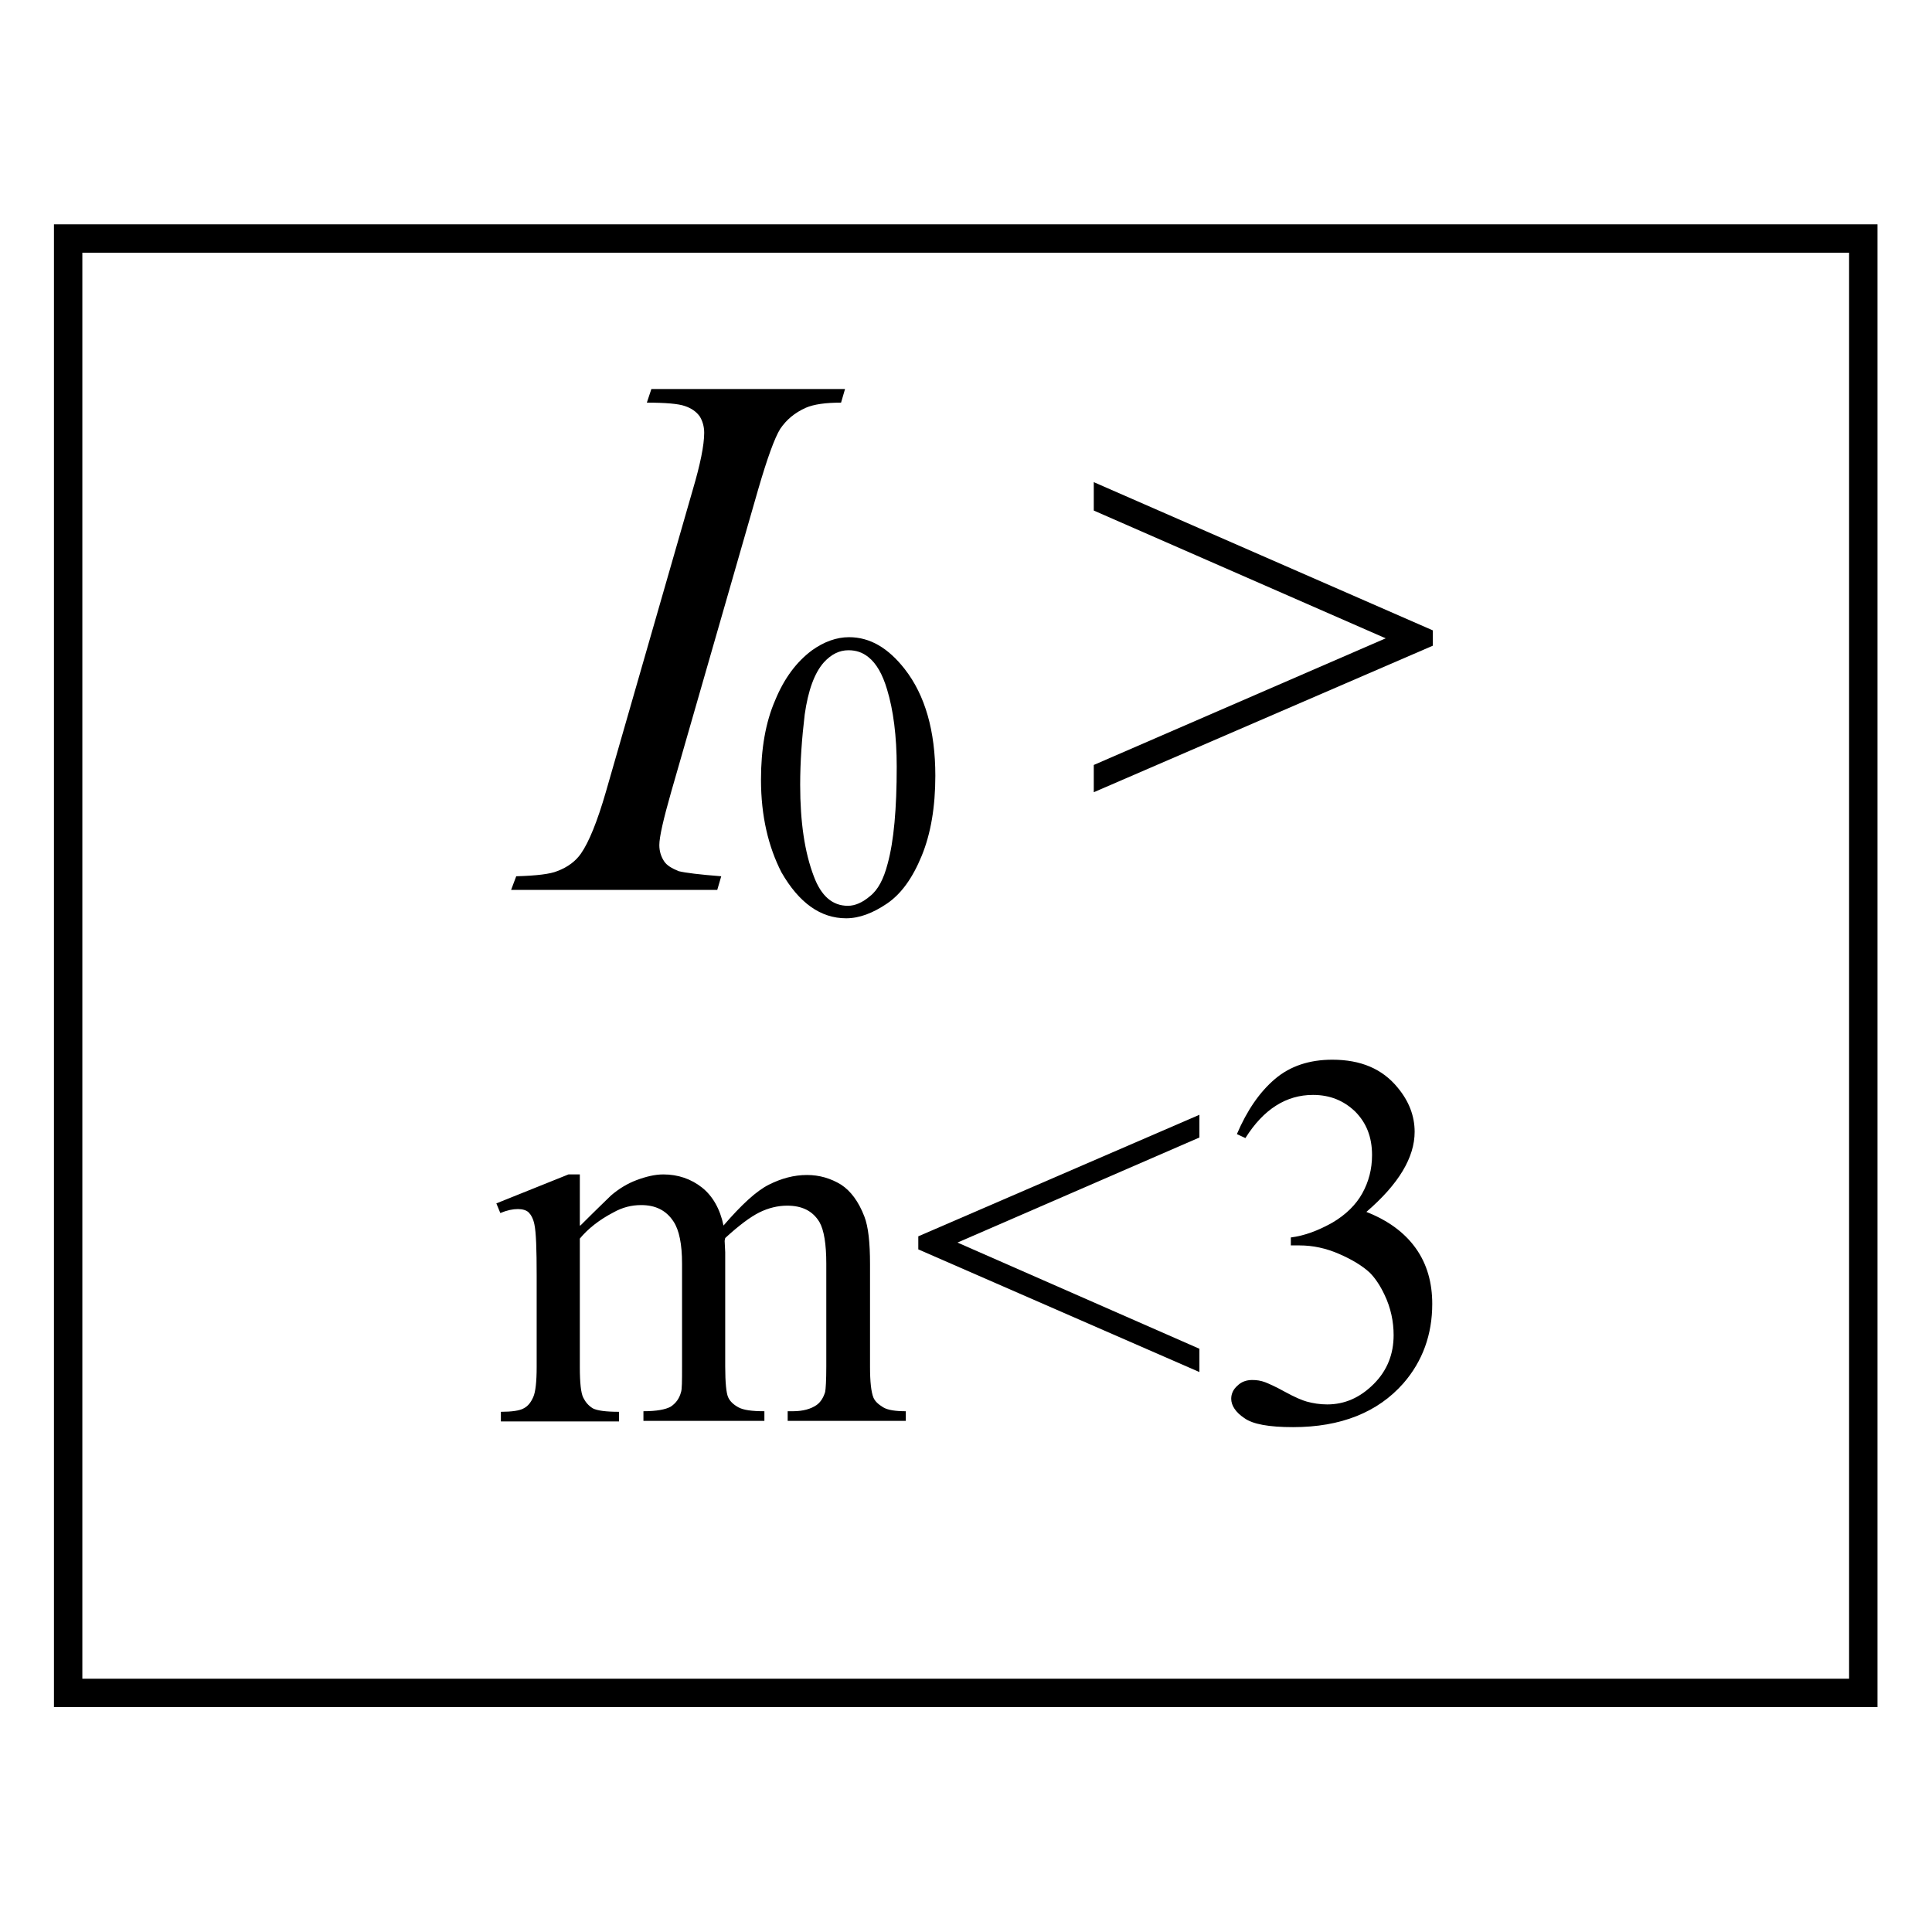 <?xml version="1.0" encoding="utf-8"?>
<!-- Generator: Adobe Illustrator 19.0.0, SVG Export Plug-In . SVG Version: 6.00 Build 0)  -->
<svg version="1.1" id="图层_1" xmlns="http://www.w3.org/2000/svg" xmlns:xlink="http://www.w3.org/1999/xlink" x="0px" y="0px"
	 viewBox="0 0 340.2 340.2" style="enable-background:new 0 0 340.2 340.2;" xml:space="preserve">
<style type="text/css">
	.st0{fill:none;stroke:#000000;stroke-width:5;stroke-miterlimit:10;}
</style>
<rect id="XMLID_1_" x="12" y="42" class="st0" width="316.1" height="256.1"/>
<g id="XMLID_4_">
	<path id="XMLID_5_" d="M127,154.3l-0.7,2.4H90l0.9-2.4c3.6-0.1,6-0.4,7.2-0.9c1.9-0.7,3.3-1.8,4.2-3.1c1.4-2,2.9-5.7,4.4-10.9
		L122,86.2c1.3-4.4,2-7.8,2-10c0-1.1-0.3-2.1-0.8-2.9c-0.6-0.8-1.4-1.4-2.6-1.8c-1.1-0.4-3.4-0.6-6.7-0.6l0.8-2.4h34.1l-0.7,2.4
		c-2.8,0-4.8,0.3-6.2,0.9c-2,0.9-3.4,2.1-4.5,3.7c-1,1.6-2.3,5.2-3.9,10.7l-15.3,53.2c-1.4,4.9-2.1,8-2.1,9.4c0,1.1,0.3,2,0.8,2.8
		s1.4,1.3,2.6,1.8C120.7,153.7,123.2,154,127,154.3z"/>
</g>
<g id="XMLID_3_">
	<path id="XMLID_7_" d="M134,137.3c0-5.4,0.8-10.1,2.5-14c1.6-3.9,3.8-6.8,6.5-8.8c2.1-1.5,4.3-2.3,6.5-2.3c3.7,0,6.9,1.9,9.8,5.6
		c3.6,4.6,5.4,10.9,5.4,18.8c0,5.5-0.8,10.2-2.4,14.1s-3.6,6.7-6.1,8.4s-4.9,2.6-7.2,2.6c-4.5,0-8.3-2.7-11.4-8.1
		C135.3,149.1,134,143.7,134,137.3z M140.9,138.2c0,6.6,0.8,11.9,2.4,16.1c1.3,3.5,3.3,5.2,6,5.2c1.3,0,2.6-0.6,3.9-1.7
		c1.4-1.1,2.4-3,3.1-5.7c1.1-4,1.6-9.7,1.6-17.1c0-5.4-0.6-10-1.7-13.6c-0.8-2.7-1.9-4.6-3.3-5.7c-1-0.8-2.1-1.2-3.5-1.2
		c-1.6,0-3,0.7-4.3,2.1c-1.7,1.9-2.8,5-3.4,9.2C141.2,130,140.9,134.1,140.9,138.2z"/>
</g>
<g id="XMLID_10_">
	<path id="XMLID_11_" d="M252.3,113.7l-59.7,25.8v-4.8l51.4-22.3l-51.4-22.5v-5l59.7,26.1V113.7z"/>
</g>
<g id="XMLID_13_">
	<path id="XMLID_14_" d="M102.2,215.8c3.1-3.1,4.9-4.8,5.4-5.3c1.4-1.2,2.9-2.1,4.5-2.7c1.6-0.6,3.2-1,4.7-1c2.6,0,4.9,0.8,6.8,2.3
		s3.2,3.8,3.8,6.7c3.2-3.7,5.8-6.1,8-7.2c2.2-1.1,4.4-1.7,6.7-1.7c2.2,0,4.2,0.6,6,1.7c1.7,1.1,3.1,3,4.1,5.6c0.7,1.8,1,4.6,1,8.4
		v18.1c0,2.6,0.2,4.4,0.6,5.4c0.3,0.7,0.9,1.2,1.7,1.7s2.2,0.7,4,0.7v1.7h-20.8v-1.7h0.9c1.8,0,3.2-0.4,4.2-1.1
		c0.7-0.5,1.2-1.3,1.5-2.3c0.1-0.5,0.2-2,0.2-4.5v-18.1c0-3.4-0.4-5.9-1.2-7.3c-1.2-2-3.1-2.9-5.7-2.9c-1.6,0-3.3,0.4-4.9,1.2
		c-1.6,0.8-3.6,2.3-6,4.5l-0.1,0.5l0.1,2v20.1c0,2.9,0.2,4.7,0.5,5.4s0.9,1.3,1.8,1.8c0.9,0.5,2.4,0.7,4.6,0.7v1.7h-21.3v-1.7
		c2.3,0,3.9-0.3,4.8-0.8c0.9-0.6,1.5-1.4,1.8-2.5c0.2-0.5,0.2-2,0.2-4.6v-18.1c0-3.4-0.5-5.9-1.5-7.4c-1.3-2-3.2-2.9-5.7-2.9
		c-1.7,0-3.3,0.4-4.9,1.3c-2.5,1.3-4.5,2.9-5.9,4.6v22.6c0,2.8,0.2,4.6,0.6,5.4c0.4,0.8,0.9,1.4,1.7,1.9c0.8,0.4,2.3,0.6,4.6,0.6
		v1.7H88.2v-1.7c1.9,0,3.3-0.2,4-0.6c0.8-0.4,1.3-1.1,1.7-2c0.4-0.9,0.6-2.7,0.6-5.3v-16.1c0-4.6-0.1-7.6-0.4-9
		c-0.2-1-0.6-1.7-1-2.1s-1.1-0.6-1.9-0.6c-0.9,0-1.9,0.2-3.1,0.7l-0.7-1.7l12.7-5.1h2v9H102.2z"/>
	<path id="XMLID_16_" d="M161.7,217.7l49.5-21.4v4l-42.6,18.5l42.6,18.7v4.1L161.7,220V217.7z"/>
	<path id="XMLID_18_" d="M217.8,199.7c1.8-4.2,4-7.4,6.7-9.7s6.1-3.4,10.1-3.4c5,0,8.8,1.6,11.5,4.9c2,2.4,3,5,3,7.8
		c0,4.5-2.8,9.2-8.5,14.1c3.8,1.5,6.7,3.6,8.7,6.4c2,2.8,2.9,6.1,2.9,9.8c0,5.4-1.7,10.1-5.1,14c-4.5,5.1-11,7.7-19.4,7.7
		c-4.2,0-7.1-0.5-8.6-1.6c-1.5-1-2.3-2.2-2.3-3.4c0-0.9,0.4-1.7,1.1-2.3c0.7-0.7,1.6-1,2.6-1c0.8,0,1.5,0.1,2.3,0.4
		c0.5,0.2,1.7,0.7,3.5,1.7s3.1,1.5,3.8,1.7c1.1,0.3,2.3,0.5,3.6,0.5c3.1,0,5.8-1.2,8.2-3.6s3.5-5.3,3.5-8.6c0-2.4-0.5-4.8-1.6-7.1
		c-0.8-1.7-1.7-3-2.6-3.9c-1.3-1.2-3.1-2.3-5.4-3.3c-2.3-1-4.6-1.5-7-1.5h-1.5v-1.4c2.4-0.3,4.8-1.2,7.3-2.6
		c2.4-1.4,4.2-3.2,5.3-5.2s1.7-4.2,1.7-6.7c0-3.2-1-5.7-3-7.7c-2-1.9-4.4-2.9-7.4-2.9c-4.7,0-8.7,2.5-11.9,7.6L217.8,199.7z"/>
</g>
</svg>
